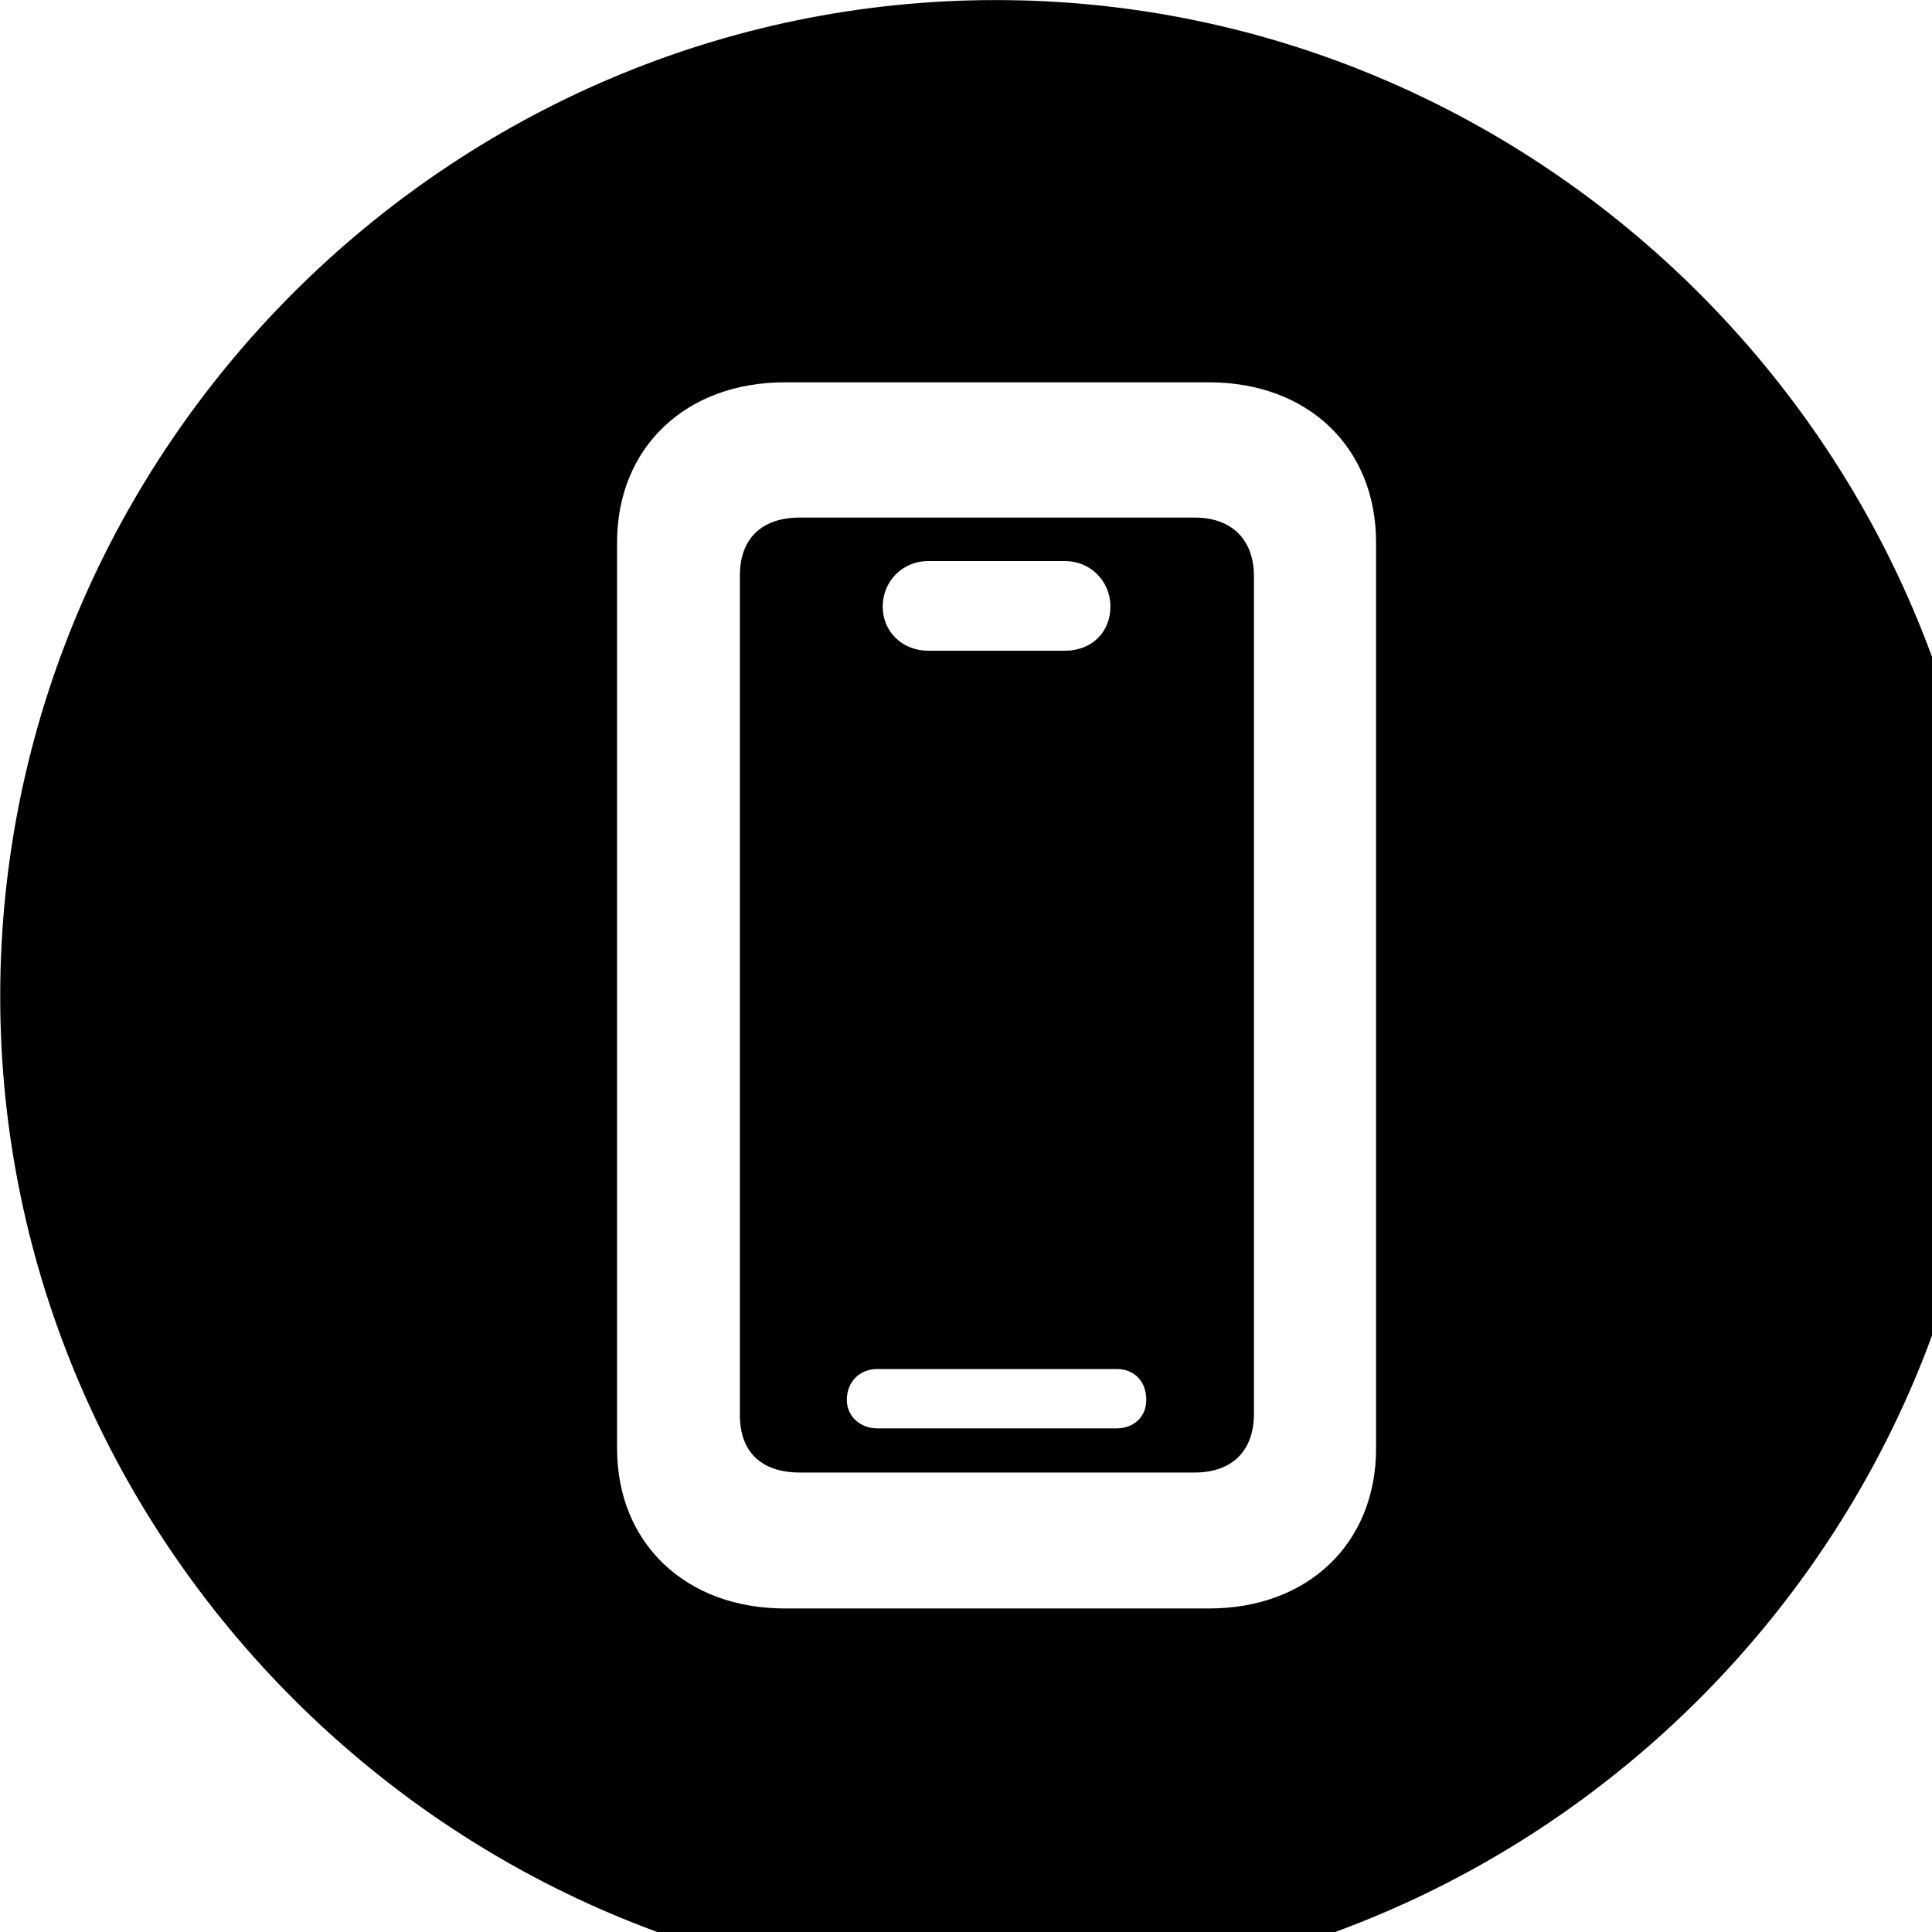 <svg xmlns="http://www.w3.org/2000/svg" viewBox="0 0 28 28" width="28" height="28">
  <path d="M14.433 28.871C22.363 28.871 28.873 22.351 28.873 14.441C28.873 6.511 22.353 0.001 14.433 0.001C6.513 0.001 0.003 6.511 0.003 14.441C0.003 22.351 6.523 28.871 14.433 28.871ZM11.373 23.311C9.943 23.311 8.943 22.371 8.943 20.991V7.861C8.943 6.481 9.943 5.541 11.373 5.541H17.523C18.953 5.541 19.943 6.481 19.943 7.861V20.991C19.943 22.371 18.953 23.311 17.523 23.311ZM11.593 21.341H17.313C17.853 21.341 18.173 21.031 18.173 20.491V8.351C18.173 7.821 17.853 7.501 17.313 7.501H11.593C11.033 7.501 10.723 7.811 10.723 8.341V20.511C10.723 21.041 11.033 21.341 11.593 21.341ZM13.453 9.431C13.083 9.431 12.793 9.161 12.793 8.791C12.793 8.421 13.083 8.131 13.453 8.131H15.433C15.803 8.131 16.093 8.421 16.093 8.791C16.093 9.161 15.823 9.431 15.433 9.431ZM12.713 20.701C12.473 20.701 12.273 20.531 12.273 20.291C12.273 20.011 12.473 19.841 12.713 19.841H16.183C16.433 19.841 16.613 20.011 16.613 20.291C16.613 20.531 16.433 20.701 16.183 20.701Z" />
</svg>